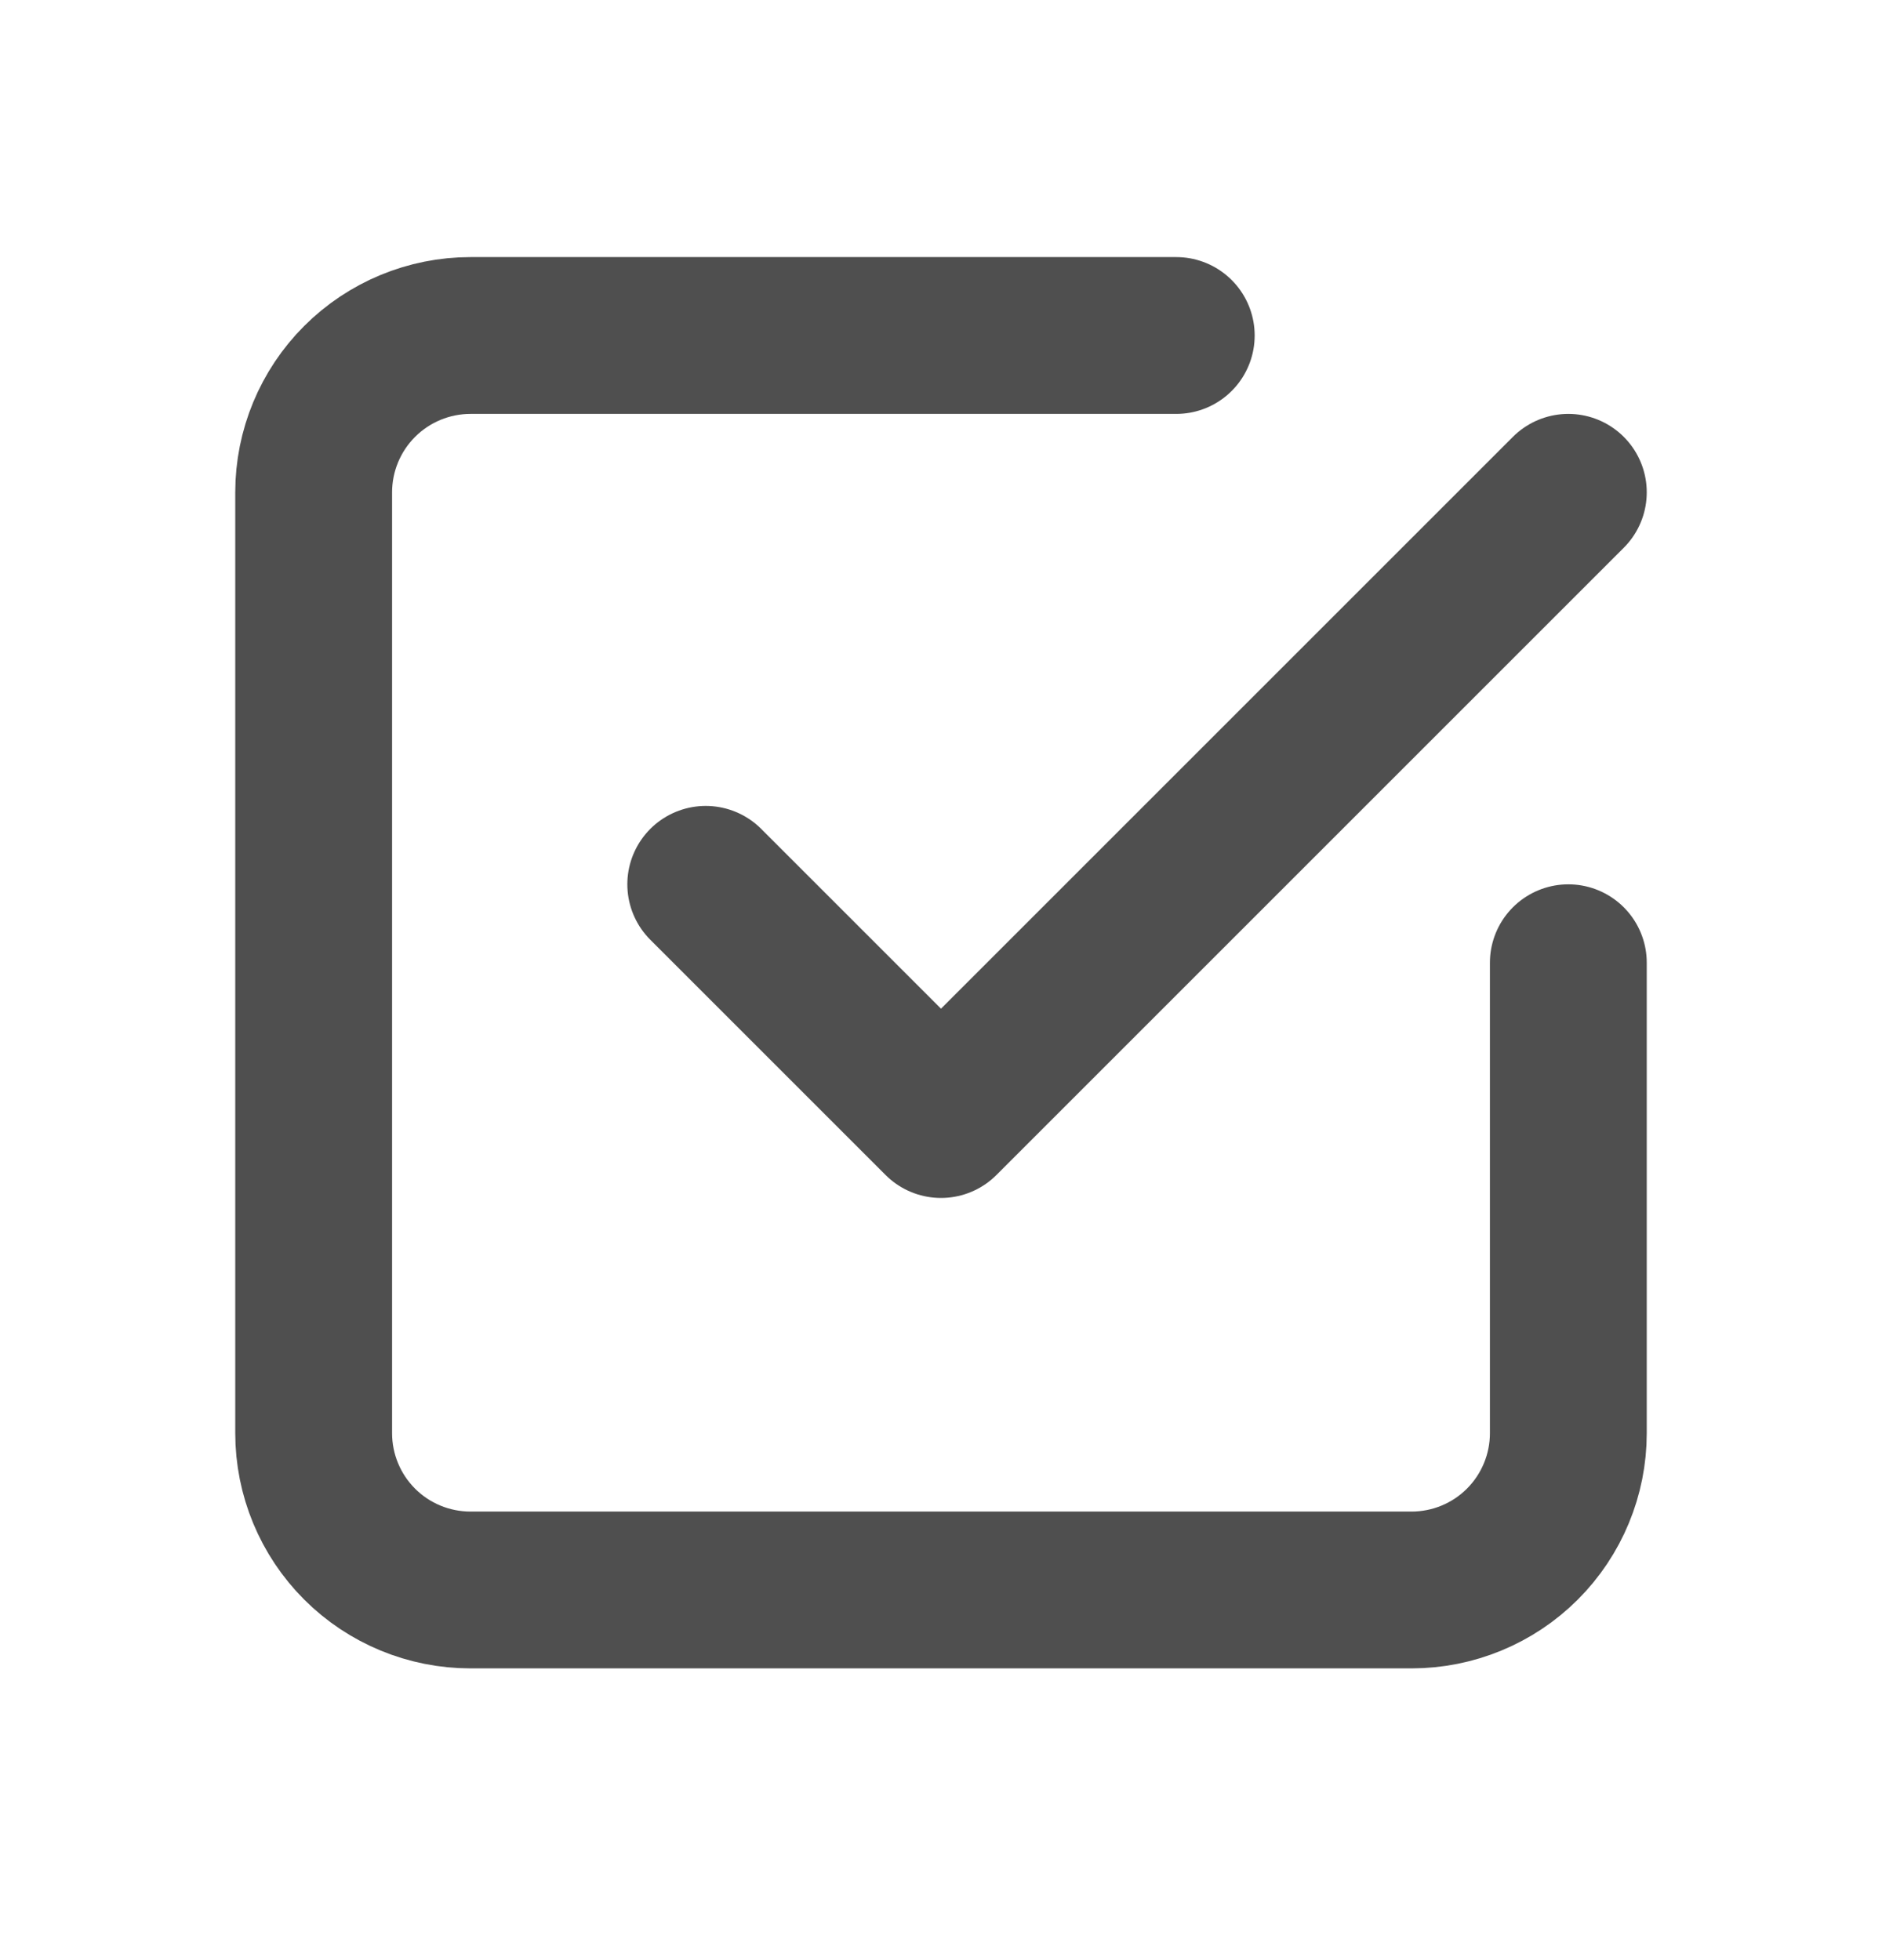 <svg width="24" height="25" viewBox="0 0 24 25" fill="none" xmlns="http://www.w3.org/2000/svg">
<path d="M9 11.279L12 14.279L20 6.279" stroke="#4F4F4F" stroke-width="2" stroke-linecap="round" stroke-linejoin="round"/>
<path d="M20 12.279V18.279C20 18.81 19.789 19.319 19.414 19.694C19.039 20.069 18.53 20.279 18 20.279H6C5.47 20.279 4.961 20.069 4.586 19.694C4.211 19.319 4 18.81 4 18.279V6.279C4 5.749 4.211 5.24 4.586 4.865C4.961 4.49 5.47 4.279 6 4.279H15" stroke="#4F4F4F" stroke-width="2" stroke-linecap="round" stroke-linejoin="round"/>
</svg>
